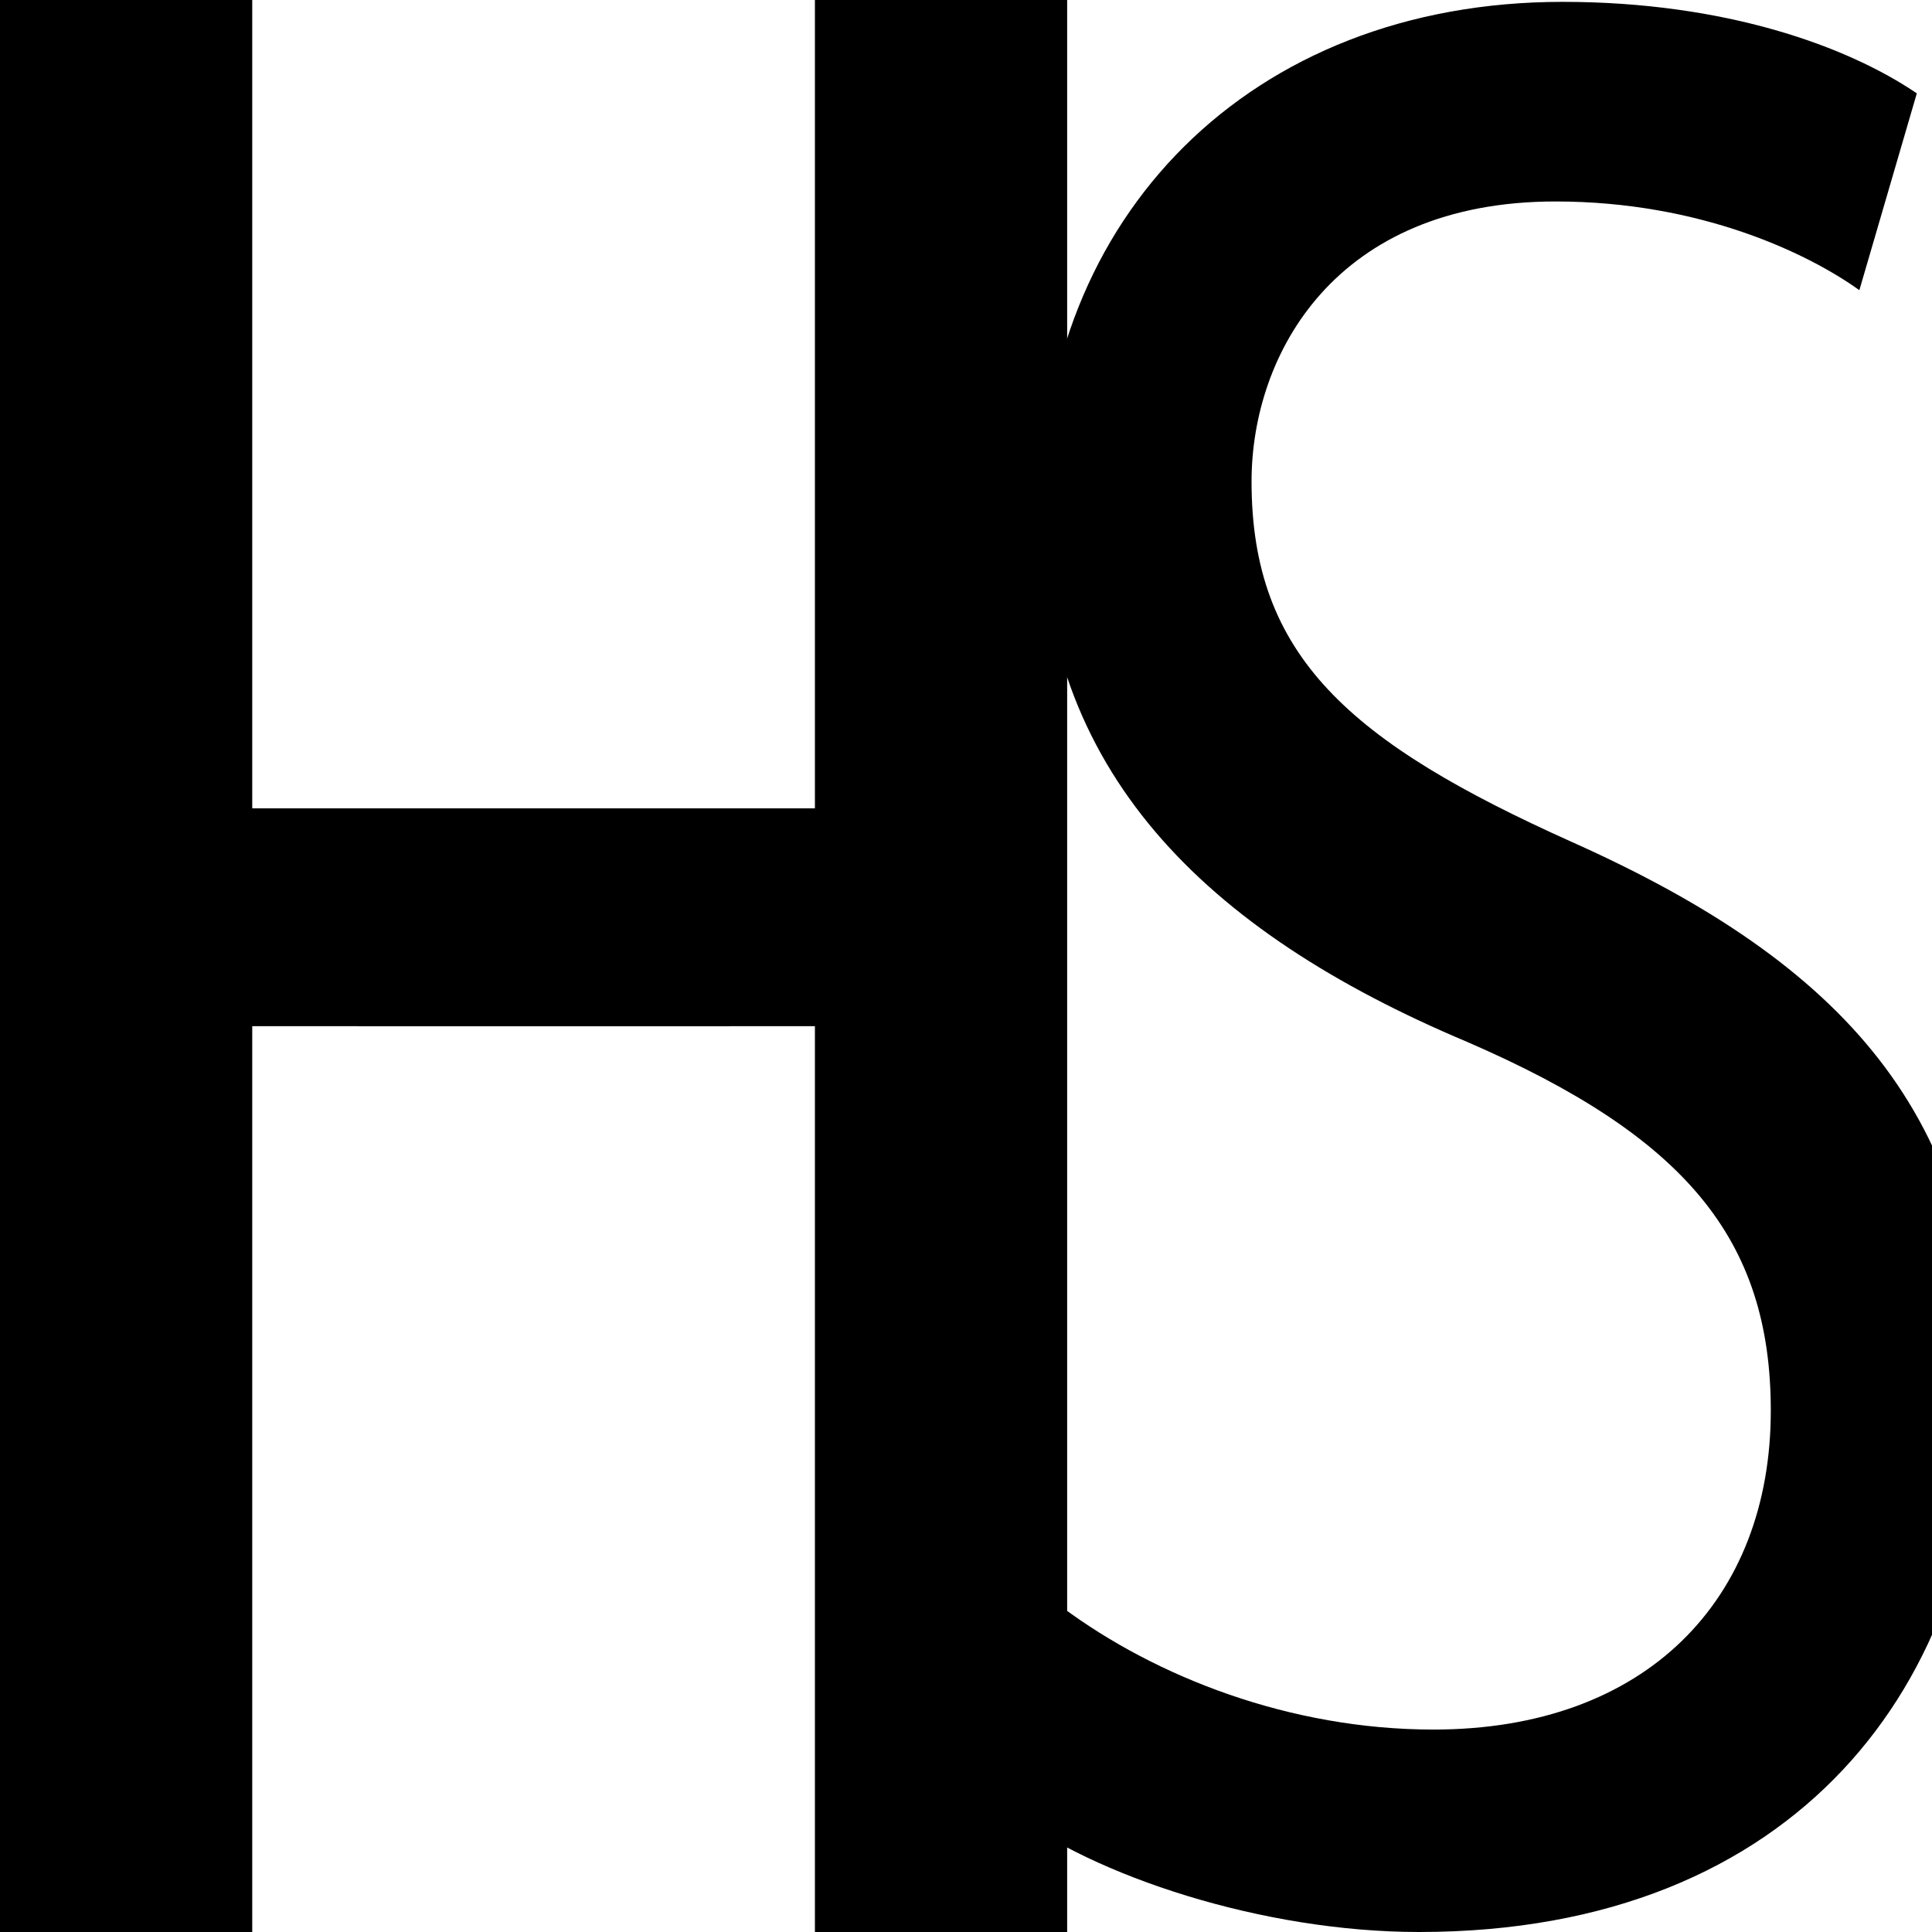 <?xml version="1.0" encoding="utf-8"?>
<!-- Generator: Adobe Illustrator 15.0.0, SVG Export Plug-In  -->
<!DOCTYPE svg PUBLIC "-//W3C//DTD SVG 1.1//EN" "http://www.w3.org/Graphics/SVG/1.1/DTD/svg11.dtd">
<svg version="1.1"
	 xmlns="http://www.w3.org/2000/svg" xmlns:xlink="http://www.w3.org/1999/xlink" xmlns:a="http://ns.adobe.com/AdobeSVGViewerExtensions/3.0/"
	 x="0px" y="0px" width="50px" height="50px" viewBox="0 0 50 50" enable-background="new 0 0 50 50" xml:space="preserve">
<defs>
</defs>
<path d="M6.528,20.92V0H0v50h6.528V26.558h12.36c0-1.88,0-3.759,0-5.638H6.528z"/>
<path d="M21.09,0v20.92H9.267c0,1.879,0,3.758,0,5.638H21.09V50h6.528V0H21.09z"/>
<path d="M27.499,41.603c2.415,1.794,5.883,3.158,9.598,3.158c5.512,0,8.731-3.374,8.731-8.254c0-4.45-2.229-7.105-7.864-9.545
	c-6.812-2.871-11.023-7.034-11.023-13.78c0-7.537,5.387-13.134,13.5-13.134c4.211,0,7.37,1.148,9.166,2.368L48.12,7.51
	c-1.3-0.933-4.087-2.296-7.864-2.296c-5.698,0-7.866,3.947-7.866,7.249c0,4.521,2.539,6.747,8.298,9.331
	c7.06,3.159,10.59,7.105,10.59,14.212C51.279,43.468,46.572,50,36.726,50c-4.024,0-8.422-1.436-10.651-3.158L27.499,41.603z"/>
</svg>
